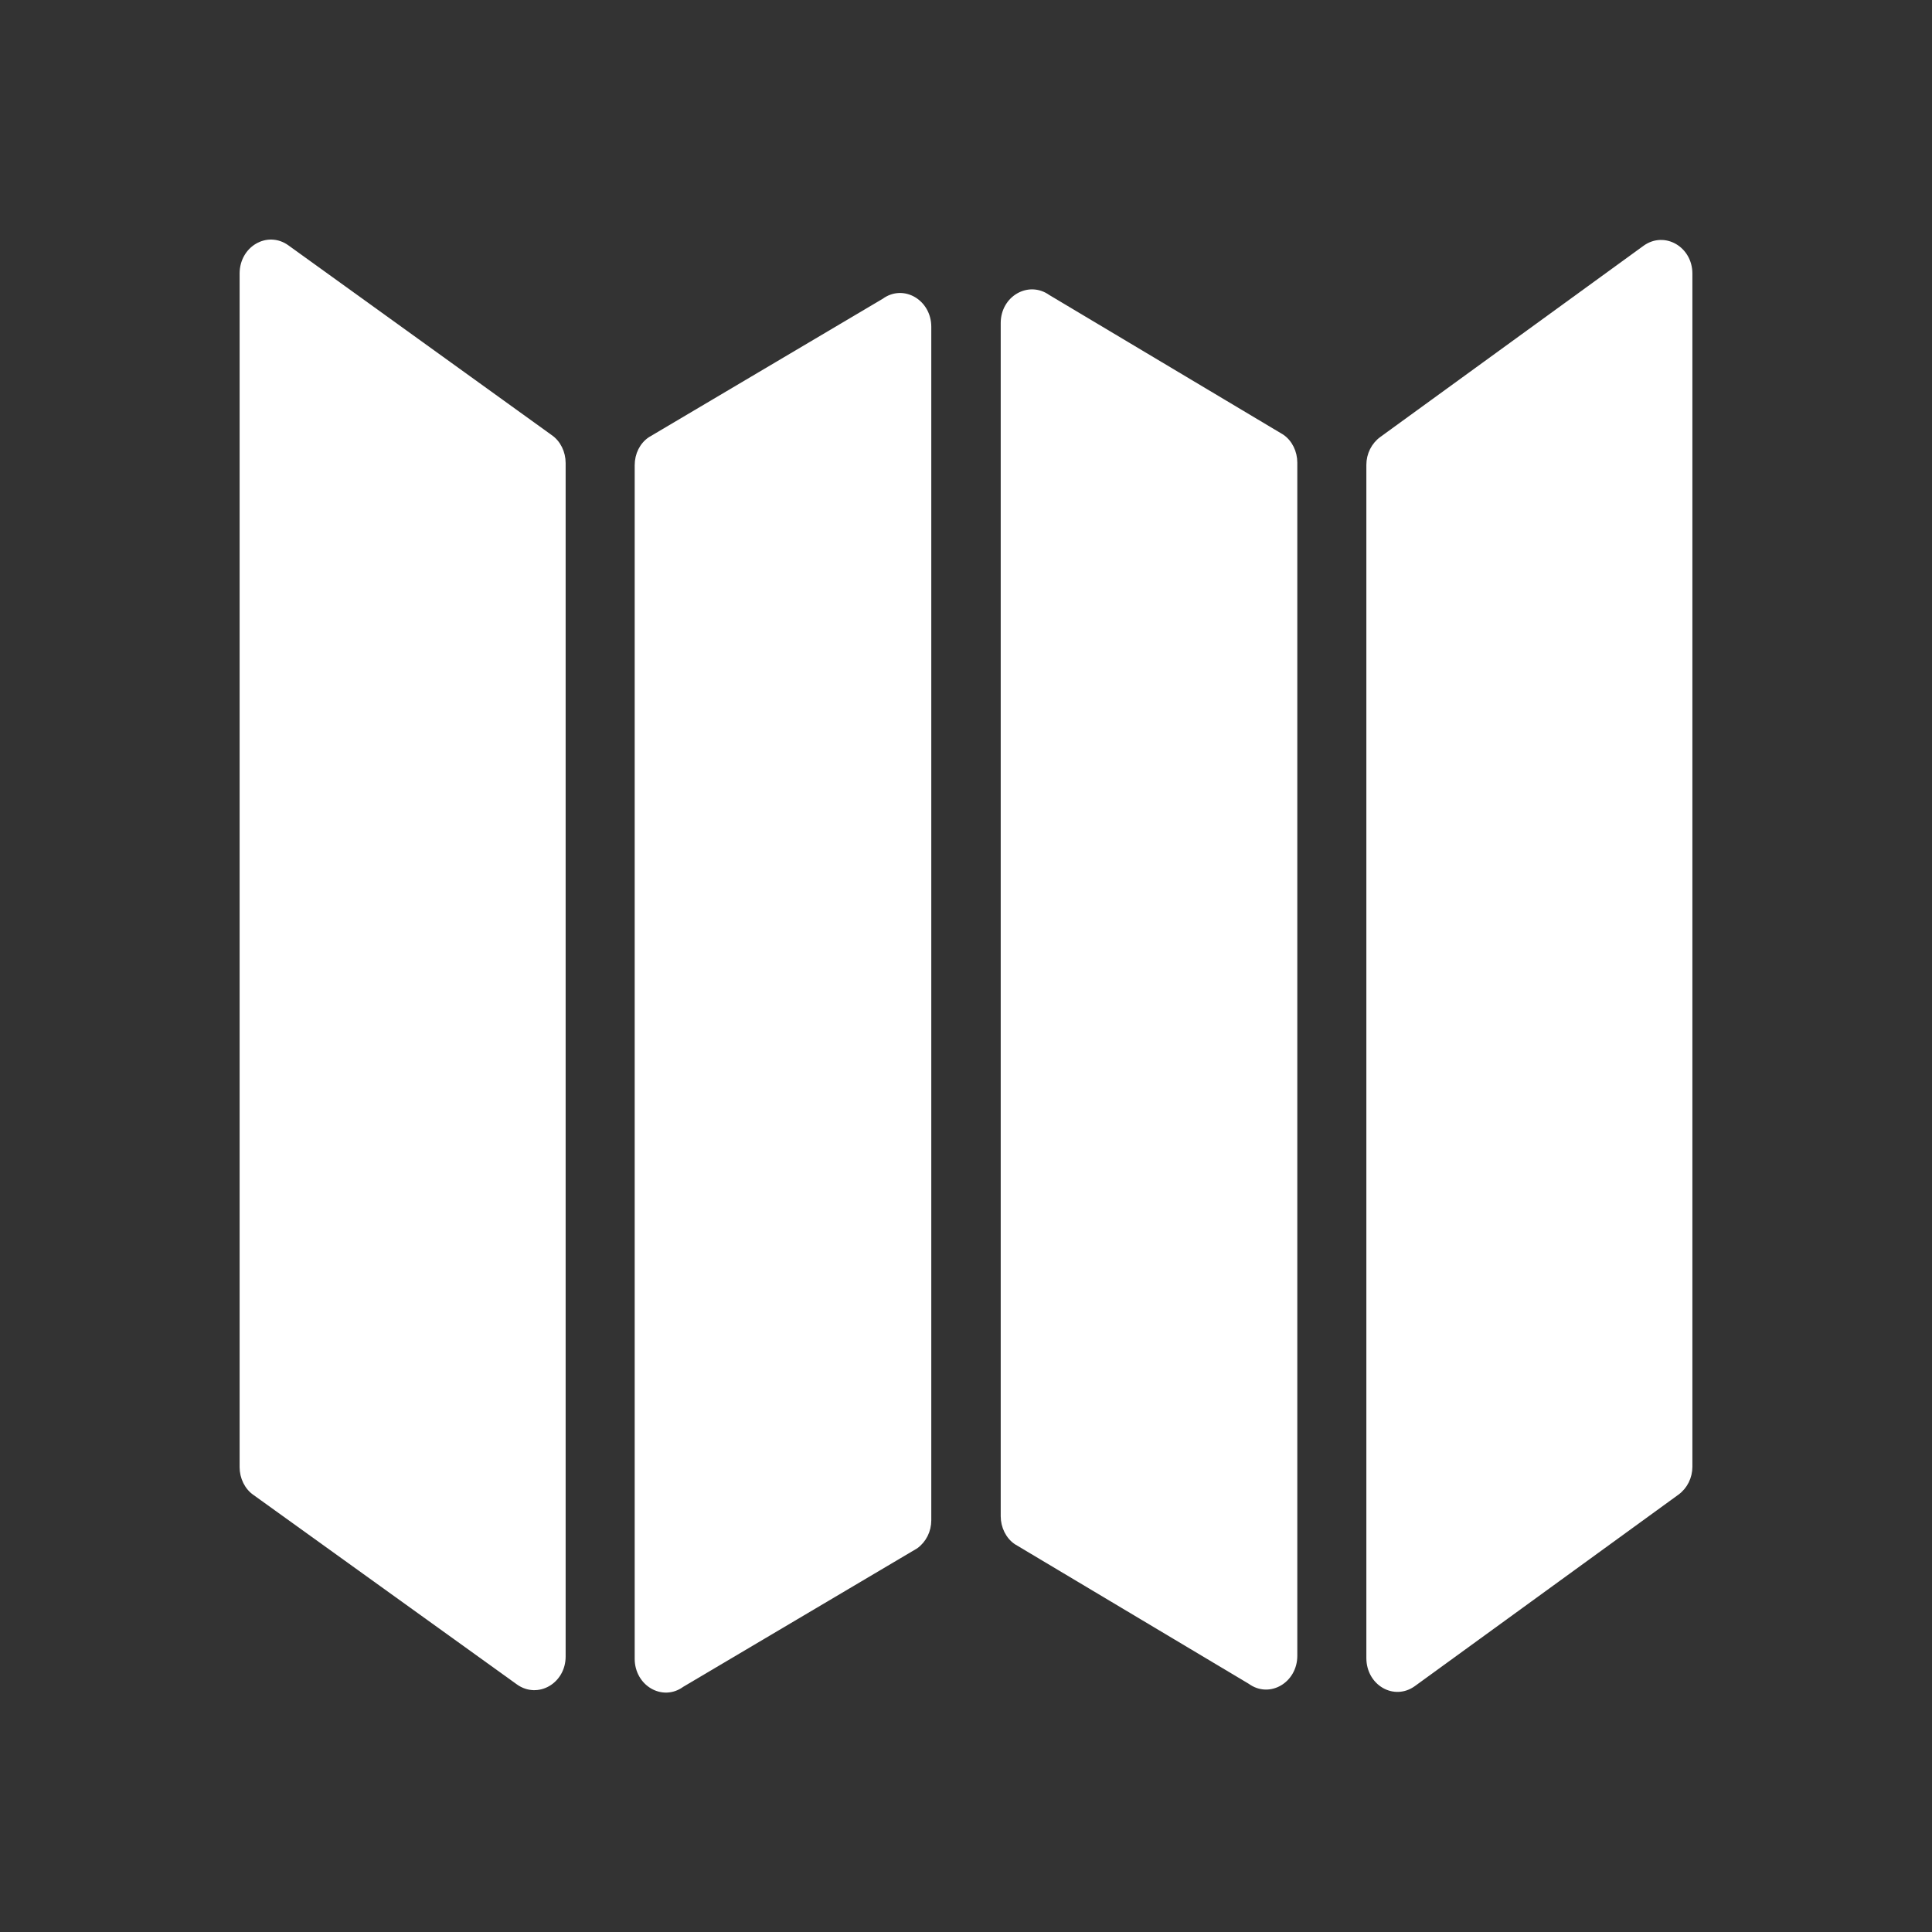 <?xml version="1.0" encoding="utf-8"?>
<!-- Generator: Adobe Illustrator 22.0.1, SVG Export Plug-In . SVG Version: 6.00 Build 0)  -->
<svg version="1.1" id="Layer_1" xmlns="http://www.w3.org/2000/svg" xmlns:xlink="http://www.w3.org/1999/xlink" x="0px" y="0px"
	 viewBox="0 0 512 512" style="enable-background:new 0 0 512 512;" xml:space="preserve" stroke="white" fill="white">
<rect x="0" y="0" width="512" height="512" fill="#333333" stroke="none"/>
<g>
	<path d="M64,72.5v316.3c0,2.8,1.3,5.5,3.5,7l69.8,50.2c5.2,3.7,12.1-0.3,12.1-7V122.7c0-2.8-1.3-5.5-3.5-7L76.1,65.4
		C70.9,61.7,64,65.7,64,72.5z"/>
	<path d="M168.7,123.3v316.3c0,6.7,6.9,10.8,12.1,7l62-36.7c2.2-1.6,3.5-4.2,3.5-7V86.6c0-6.7-6.9-10.8-12.1-7l-62,36.7
		C170,117.8,168.7,120.4,168.7,123.3z"/>
	<path d="M435.9,65.5l-69.8,50.7c-2.2,1.6-3.5,4.2-3.5,7v316.2c0,6.8,6.9,10.8,12.1,7l69.8-50.7c2.2-1.6,3.5-4.2,3.5-7V72.5
		C448,65.8,441.1,61.8,435.9,65.5z"/>
	<path d="M265.7,85.6v316.2c0,2.8,1.3,5.5,3.5,7l62,37c5.2,3.8,12.1-0.3,12.1-7V122.6c0-2.8-1.3-5.5-3.5-7l-62-37
		C272.6,74.9,265.7,78.9,265.7,85.6z"/>
</g>
</svg>
